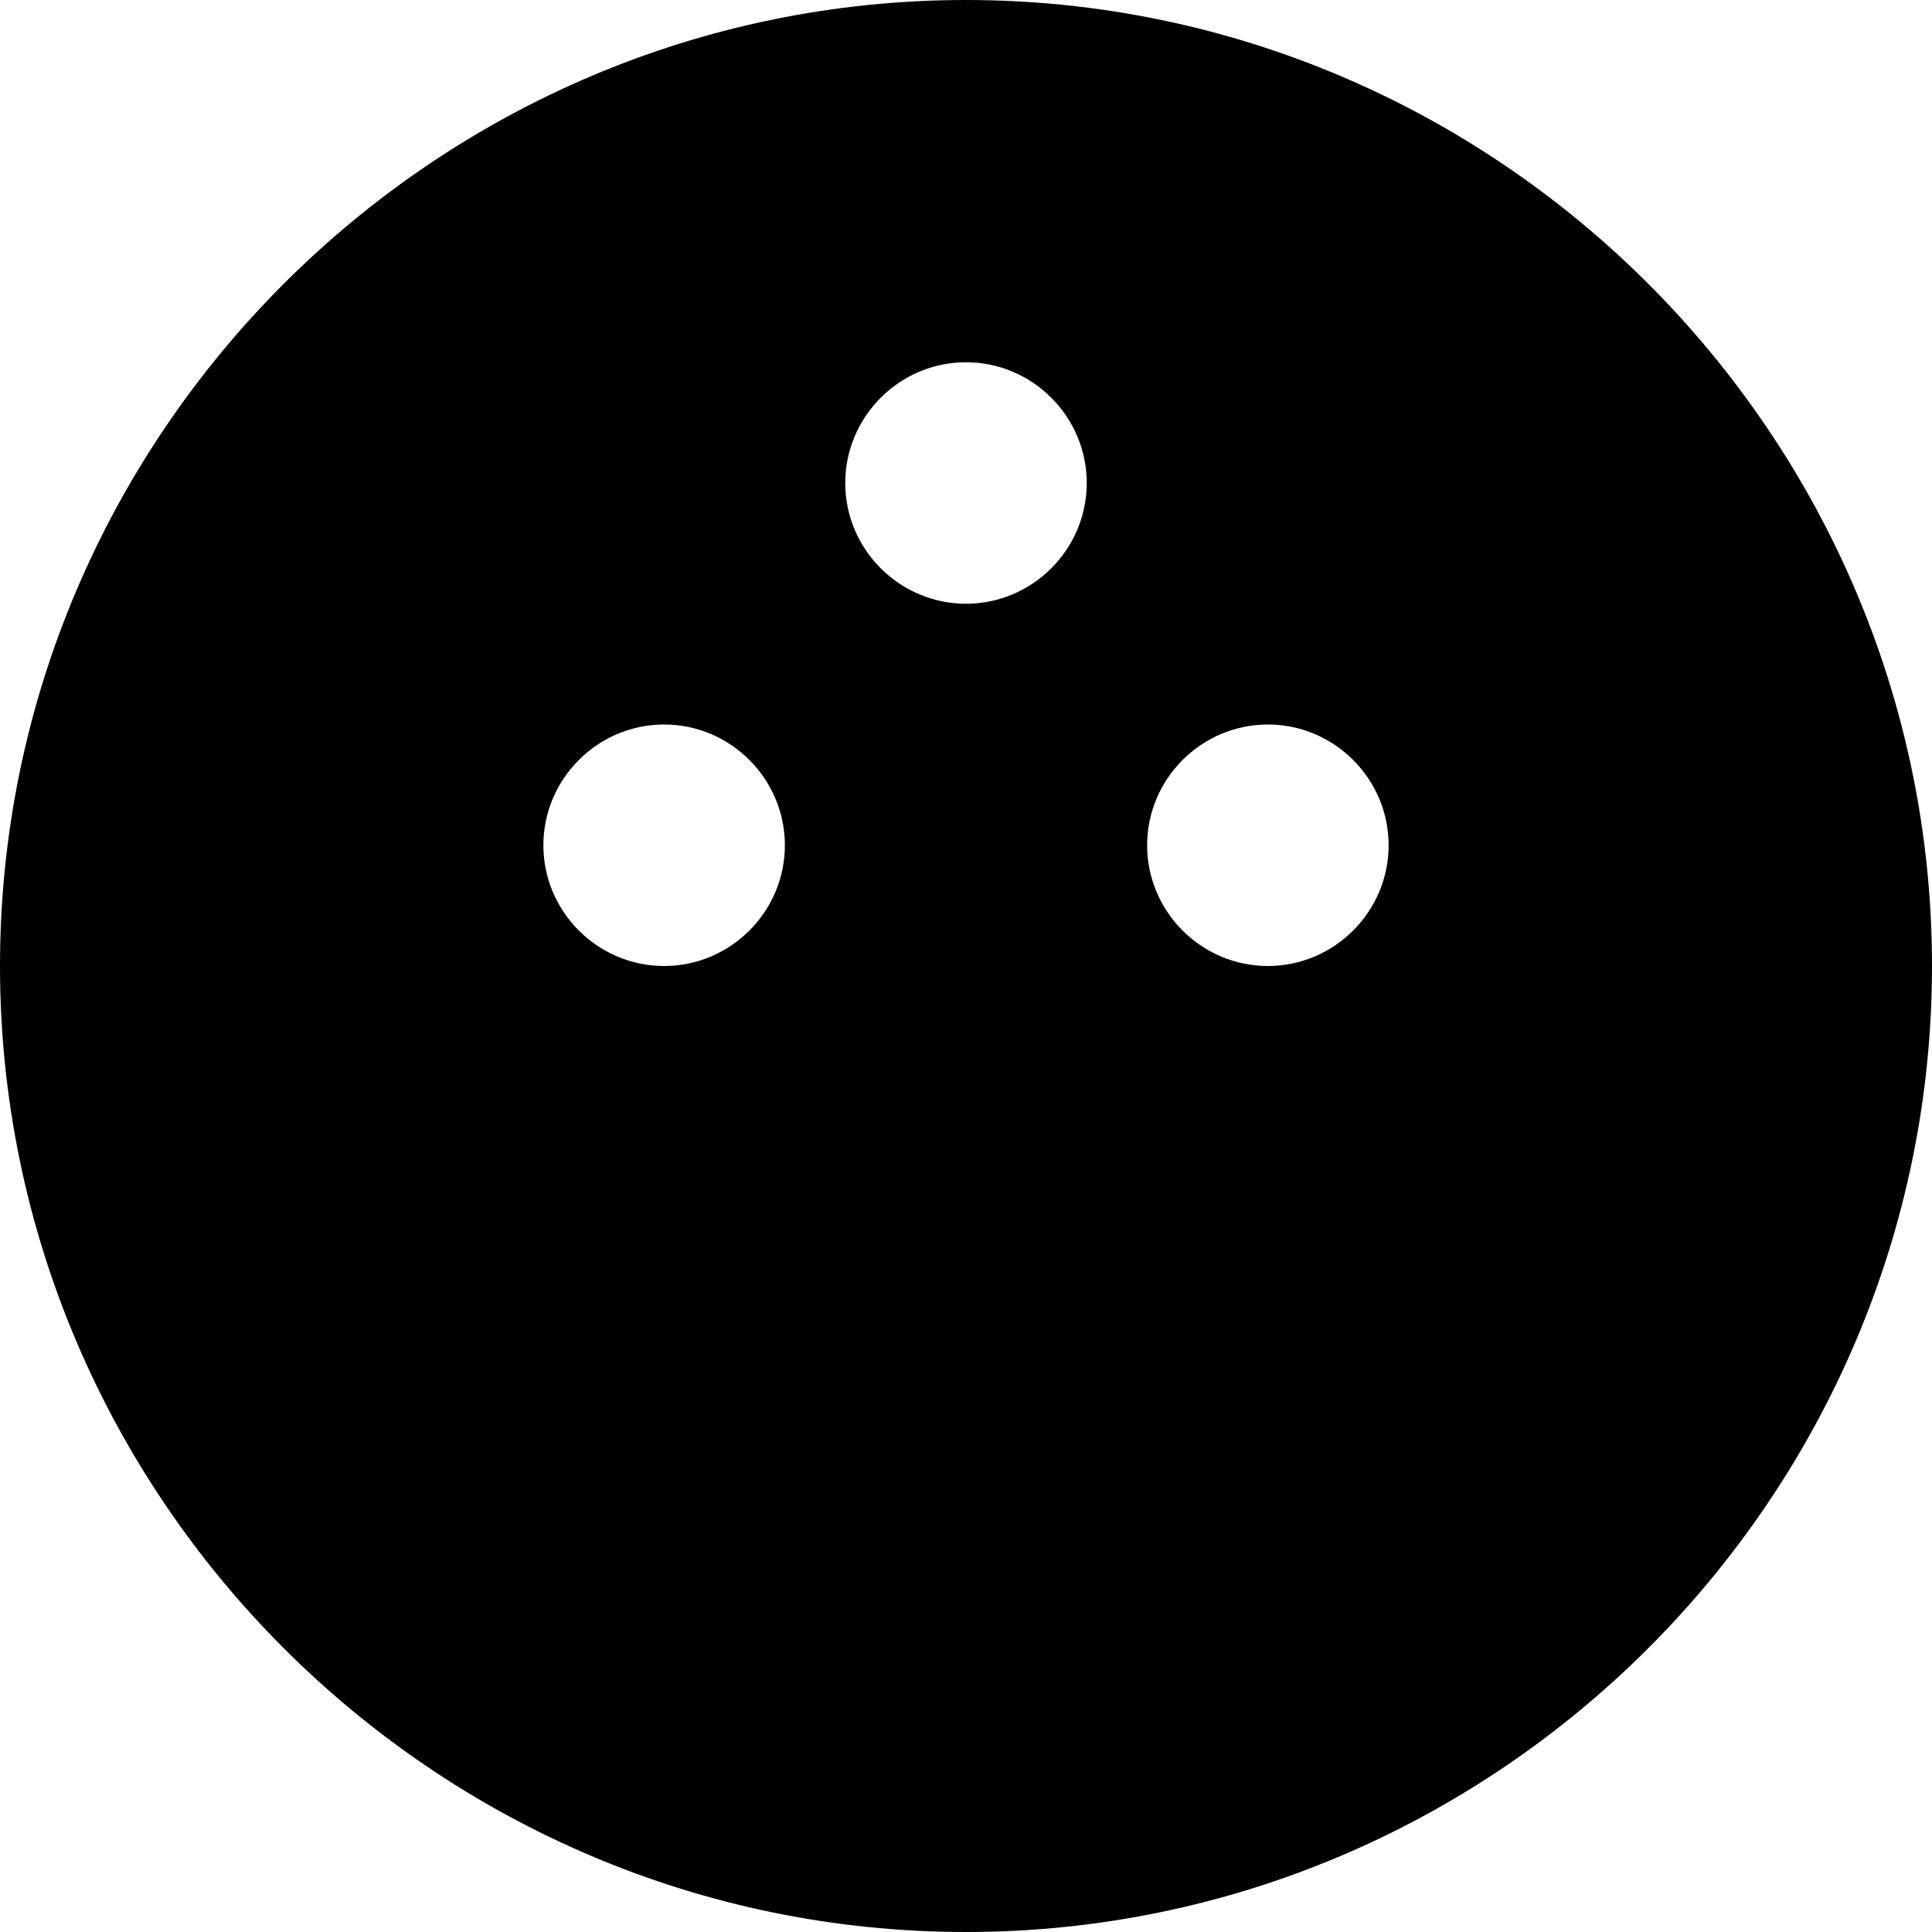 <?xml version="1.0" encoding="utf-8"?>
<!-- Generator: Adobe Illustrator 18.1.1, SVG Export Plug-In . SVG Version: 6.00 Build 0)  -->
<!DOCTYPE svg PUBLIC "-//W3C//DTD SVG 1.1//EN" "http://www.w3.org/Graphics/SVG/1.1/DTD/svg11.dtd">
<svg version="1.1" id="Layer_1" xmlns="http://www.w3.org/2000/svg" xmlns:xlink="http://www.w3.org/1999/xlink" x="0px" y="0px"
	 width="32px" height="32px" viewBox="0 0 32 32" enable-background="new 0 0 32 32" xml:space="preserve">
<path d="M16,0C7.2,0,0,7.2,0,16s7.2,16,16,16s16-7.2,16-16S24.8,0,16,0z M11,16c-1.1,0-2-0.9-2-2s0.9-2,2-2c1.1,0,2,0.9,2,2
	S12.1,16,11,16z M16,10c-1.1,0-2-0.9-2-2s0.9-2,2-2c1.1,0,2,0.9,2,2S17.1,10,16,10z M21,16c-1.1,0-2-0.9-2-2s0.9-2,2-2
	c1.1,0,2,0.9,2,2S22.1,16,21,16z"/>
</svg>
